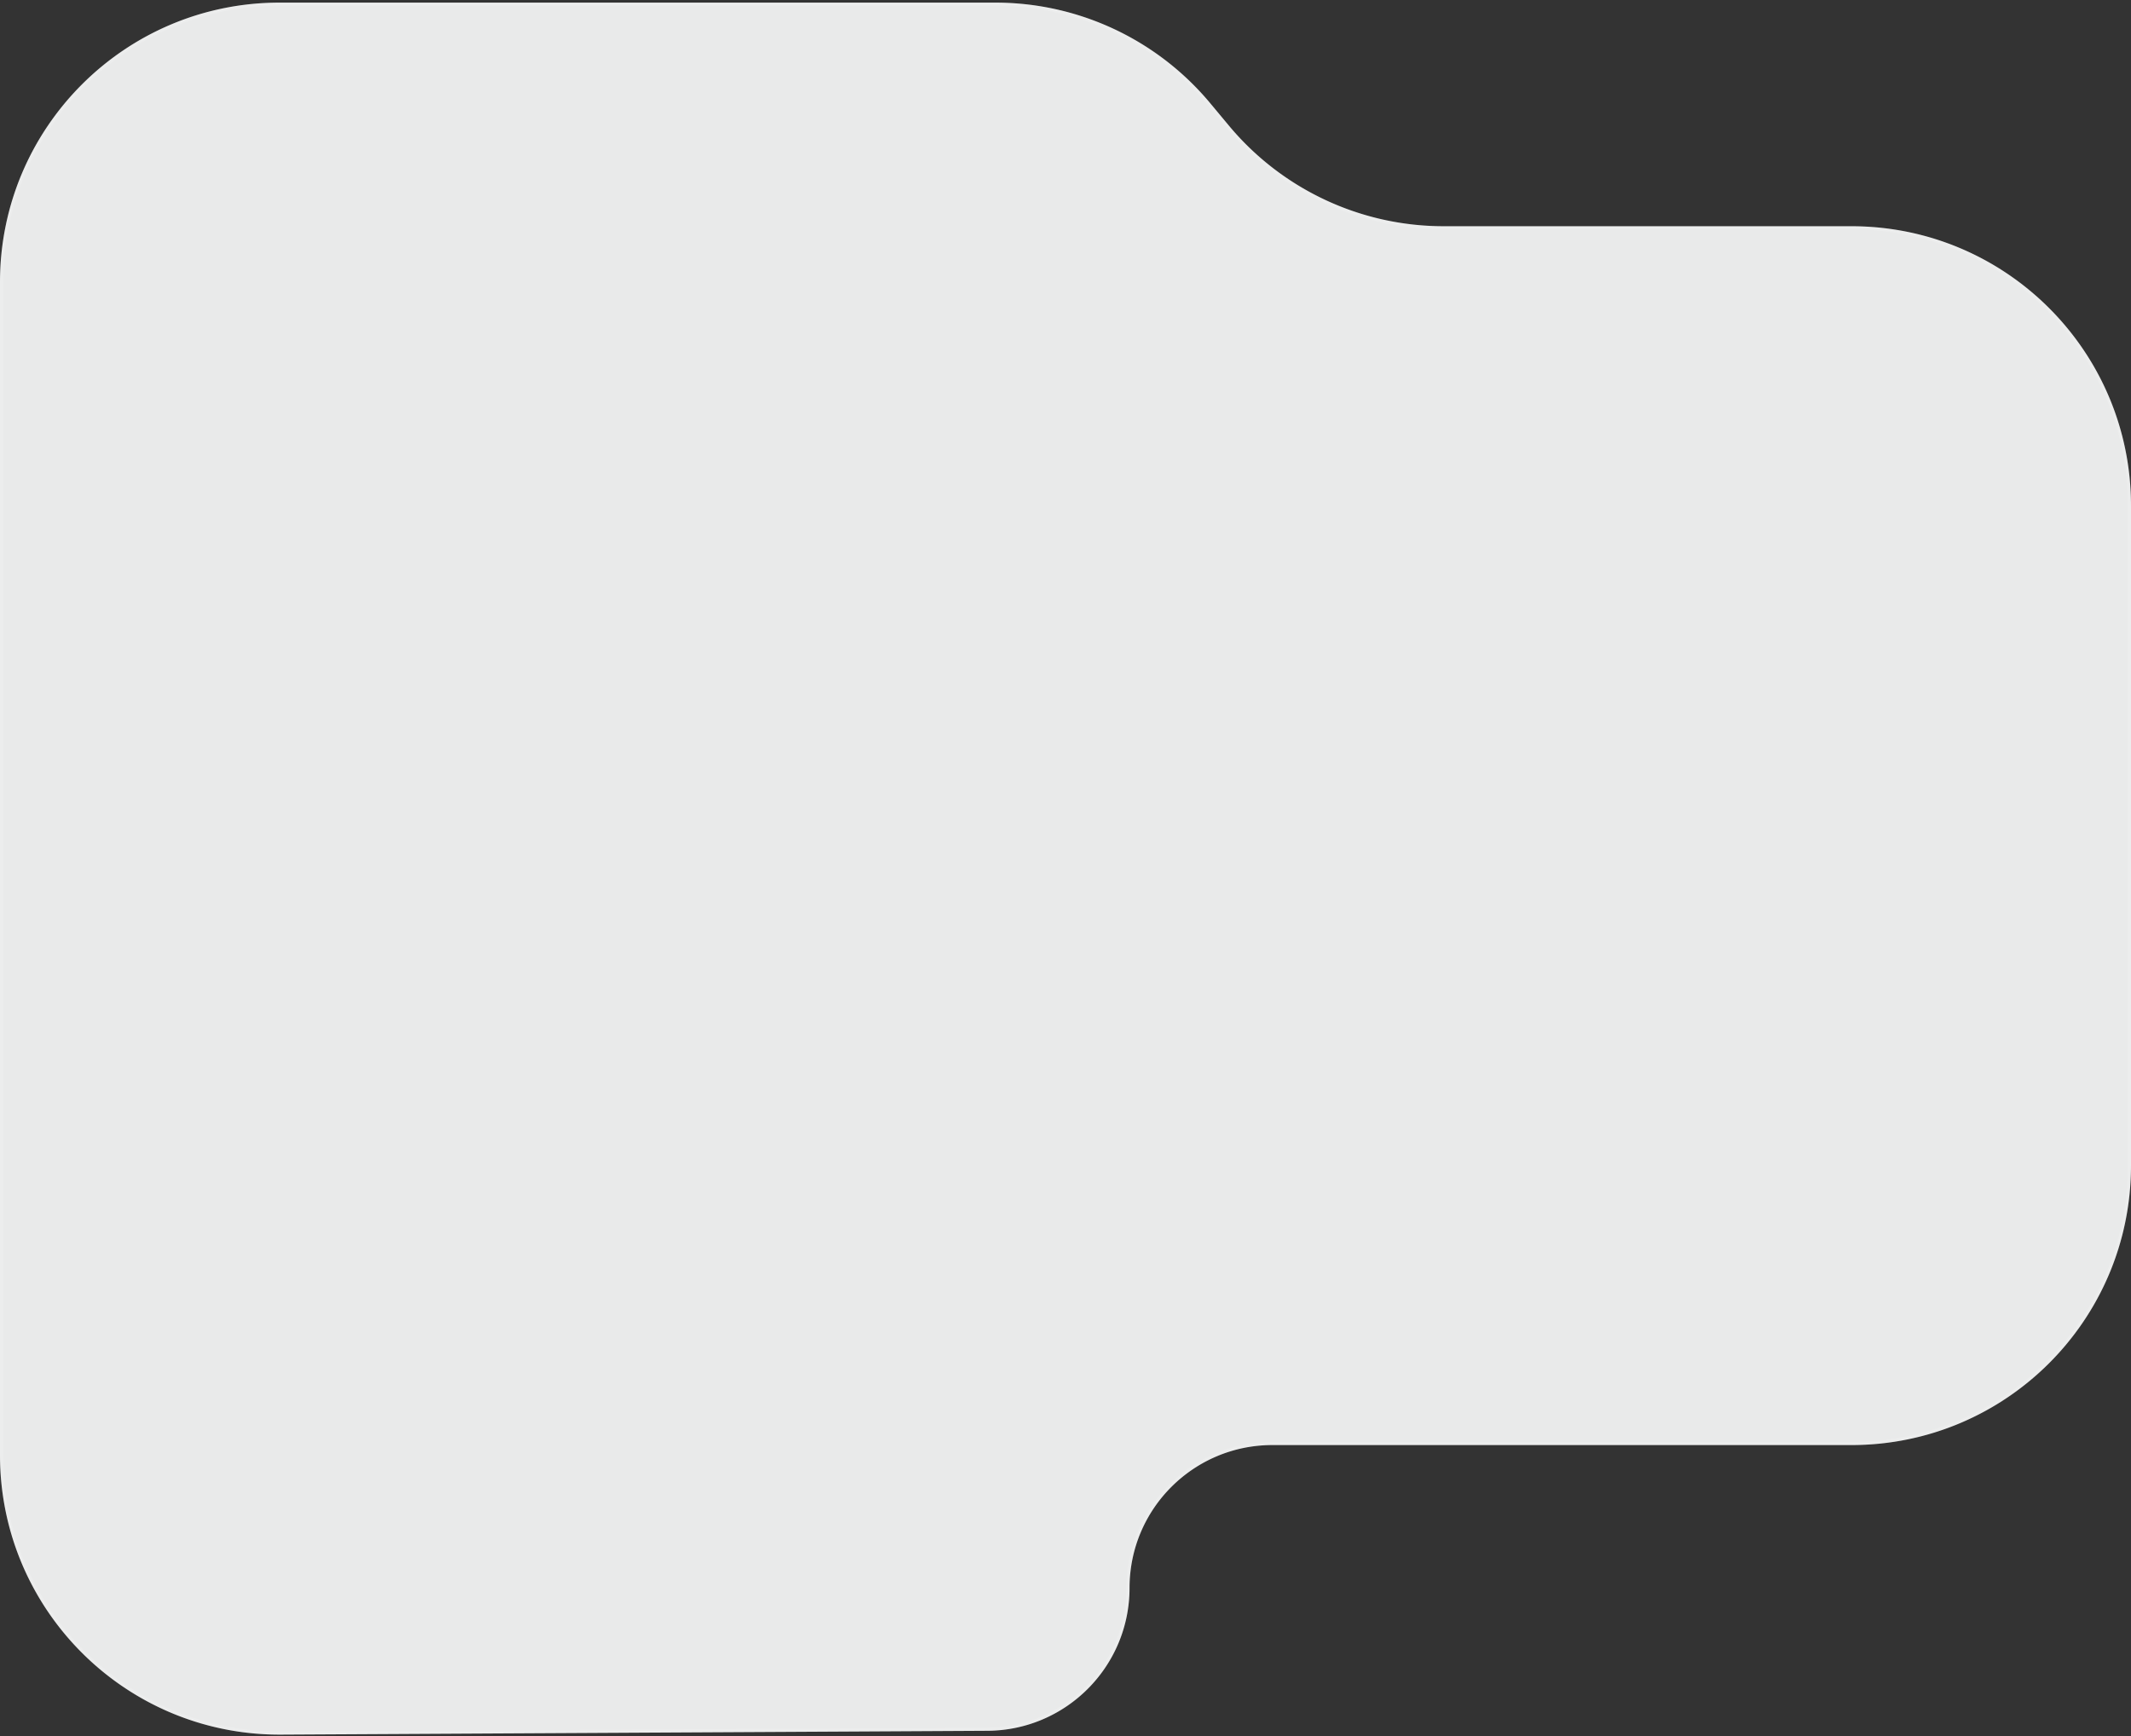 <svg width="686" height="559" fill="none" xmlns="http://www.w3.org/2000/svg"><rect width="100%" height="100%" fill="#333333" stroke="none"/><path d="M0 90.842c0-49.706 40.294-90 90-90h230.441a90.001 90.001 0 0 1 69.14 32.383l6.027 7.233a90.001 90.001 0 0 0 69.14 32.384H596c49.706 0 90 40.294 90 90v212.433c0 49.705-40.294 90-90 90H409.615c-25.405 0-46 20.594-46 45.999 0 25.308-20.443 45.862-45.75 45.999l-227.376 1.235C40.593 558.779 0 518.406 0 468.509V90.842Z" fill="#E9EAEA"/><path d="M.5 90.842c0-49.43 40.07-89.5 89.5-89.5h230.441a89.497 89.497 0 0 1 68.755 32.203l6.028 7.233a90.502 90.502 0 0 0 69.524 32.564H596c49.43 0 89.5 40.07 89.5 89.5v212.433c0 49.429-40.07 89.5-89.5 89.5H409.615c-25.681 0-46.5 20.818-46.5 46.499 0 25.033-20.22 45.363-45.252 45.499l-227.377 1.235C40.867 558.278.5 518.129.5 468.509V90.842Z" stroke="#fff" stroke-opacity=".15"/></svg>